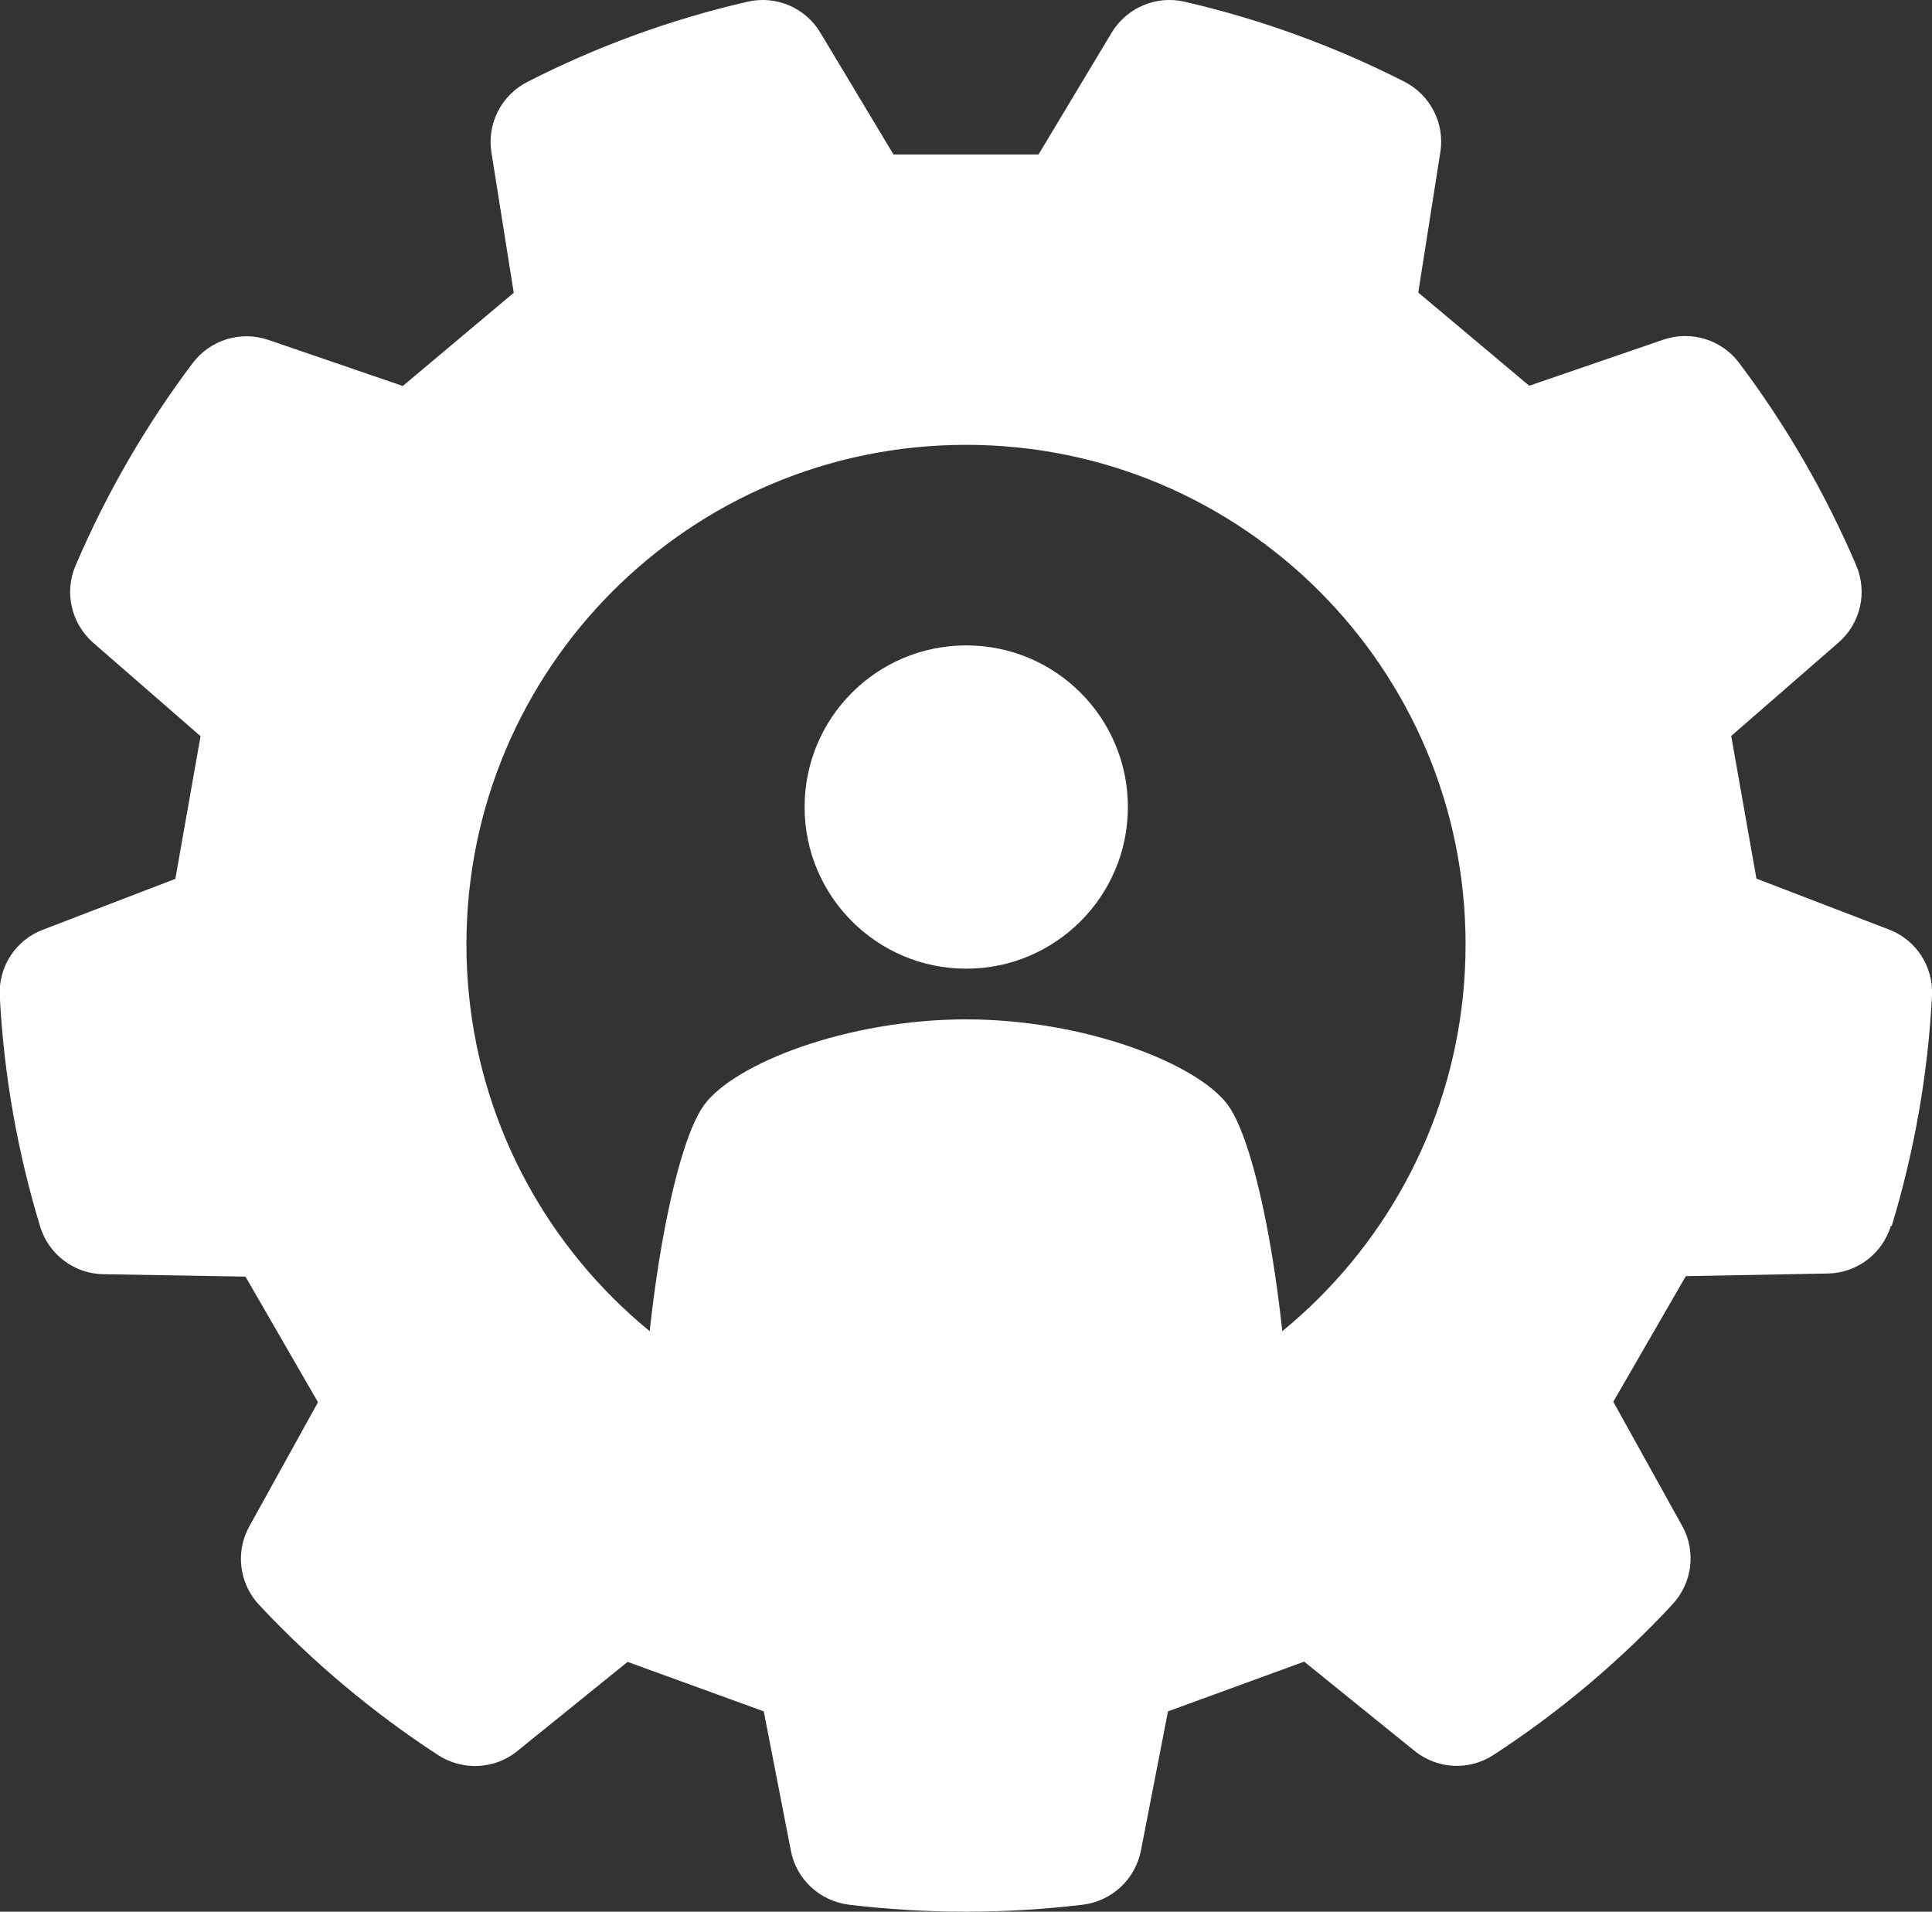 <?xml version="1.0" encoding="UTF-8"?>
<svg id="Layer_2" data-name="Layer 2" xmlns="http://www.w3.org/2000/svg" viewBox="0 0 80.44 79.59">
  <rect x="0" y="0" width="80.44" height="79.59" fill="#333333" stroke="none"/>
  <defs>
    <style>
      .cls-1 {
        fill: #fff;
      }
    </style>
  </defs>
  <g id="Layer_1-2" data-name="Layer 1">
    <g>
      <path class="cls-1" d="m46.96,33.6c0,3.72-3.02,6.73-6.73,6.73s-6.73-3.01-6.73-6.73,3.01-6.73,6.73-6.73,6.73,3.01,6.73,6.73Z"/>
      <path class="cls-1" d="m53.69,60.65c0-5.37-1.2-12.79-2.57-14.65-1.26-1.71-5.94-3.56-10.9-3.56s-9.64,1.84-10.9,3.56c-1.37,1.86-2.57,9.28-2.57,14.65h26.94Z"/>
    </g>
    <path class="cls-1" d="m78.76,51.05c.93-3.06,1.51-6.28,1.68-9.6.06-1.21-.66-2.32-1.79-2.75l-5.52-2.12-1.05-5.94,4.47-3.89c.91-.79,1.21-2.08.74-3.2-1.29-3.02-2.93-5.85-4.88-8.44-.73-.97-2-1.36-3.15-.97l-5.59,1.92-4.62-3.88.92-5.85c.19-1.2-.42-2.38-1.5-2.93-2.87-1.46-5.94-2.59-9.16-3.33-1.18-.27-2.39.25-3.02,1.28l-3.05,5.08h-6.04l-3.05-5.08c-.62-1.03-1.84-1.55-3.02-1.28-3.22.74-6.3,1.87-9.17,3.34-1.08.55-1.69,1.73-1.5,2.93l.93,5.85-4.62,3.88-5.6-1.92c-1.15-.39-2.42,0-3.15.97-1.95,2.59-3.59,5.42-4.88,8.44-.47,1.11-.17,2.4.74,3.2l4.47,3.89-1.05,5.94-5.52,2.12c-1.13.43-1.85,1.54-1.79,2.75.17,3.32.75,6.54,1.68,9.6.35,1.16,1.41,1.97,2.63,1.99l5.92.1,3.02,5.23-2.86,5.17c-.59,1.06-.42,2.38.41,3.27,2.22,2.37,4.72,4.47,7.45,6.25,1.02.66,2.35.6,3.29-.16l4.6-3.72,5.67,2.06,1.13,5.81c.23,1.19,1.21,2.09,2.42,2.24,1.59.19,3.21.29,4.86.29s3.27-.1,4.87-.29c1.21-.15,2.18-1.05,2.42-2.24l1.13-5.81,5.67-2.07,4.6,3.72c.95.76,2.27.83,3.29.16,2.73-1.78,5.23-3.88,7.44-6.26.83-.89,1-2.21.41-3.27l-2.87-5.17,3.02-5.23,5.92-.11c1.21-.02,2.27-.83,2.62-1.99Zm-38.54,9.07c-11.49,0-20.8-9.31-20.8-20.8s9.31-20.8,20.8-20.8,20.8,9.31,20.8,20.8-9.31,20.8-20.8,20.8Z"/>
  </g>
</svg>
